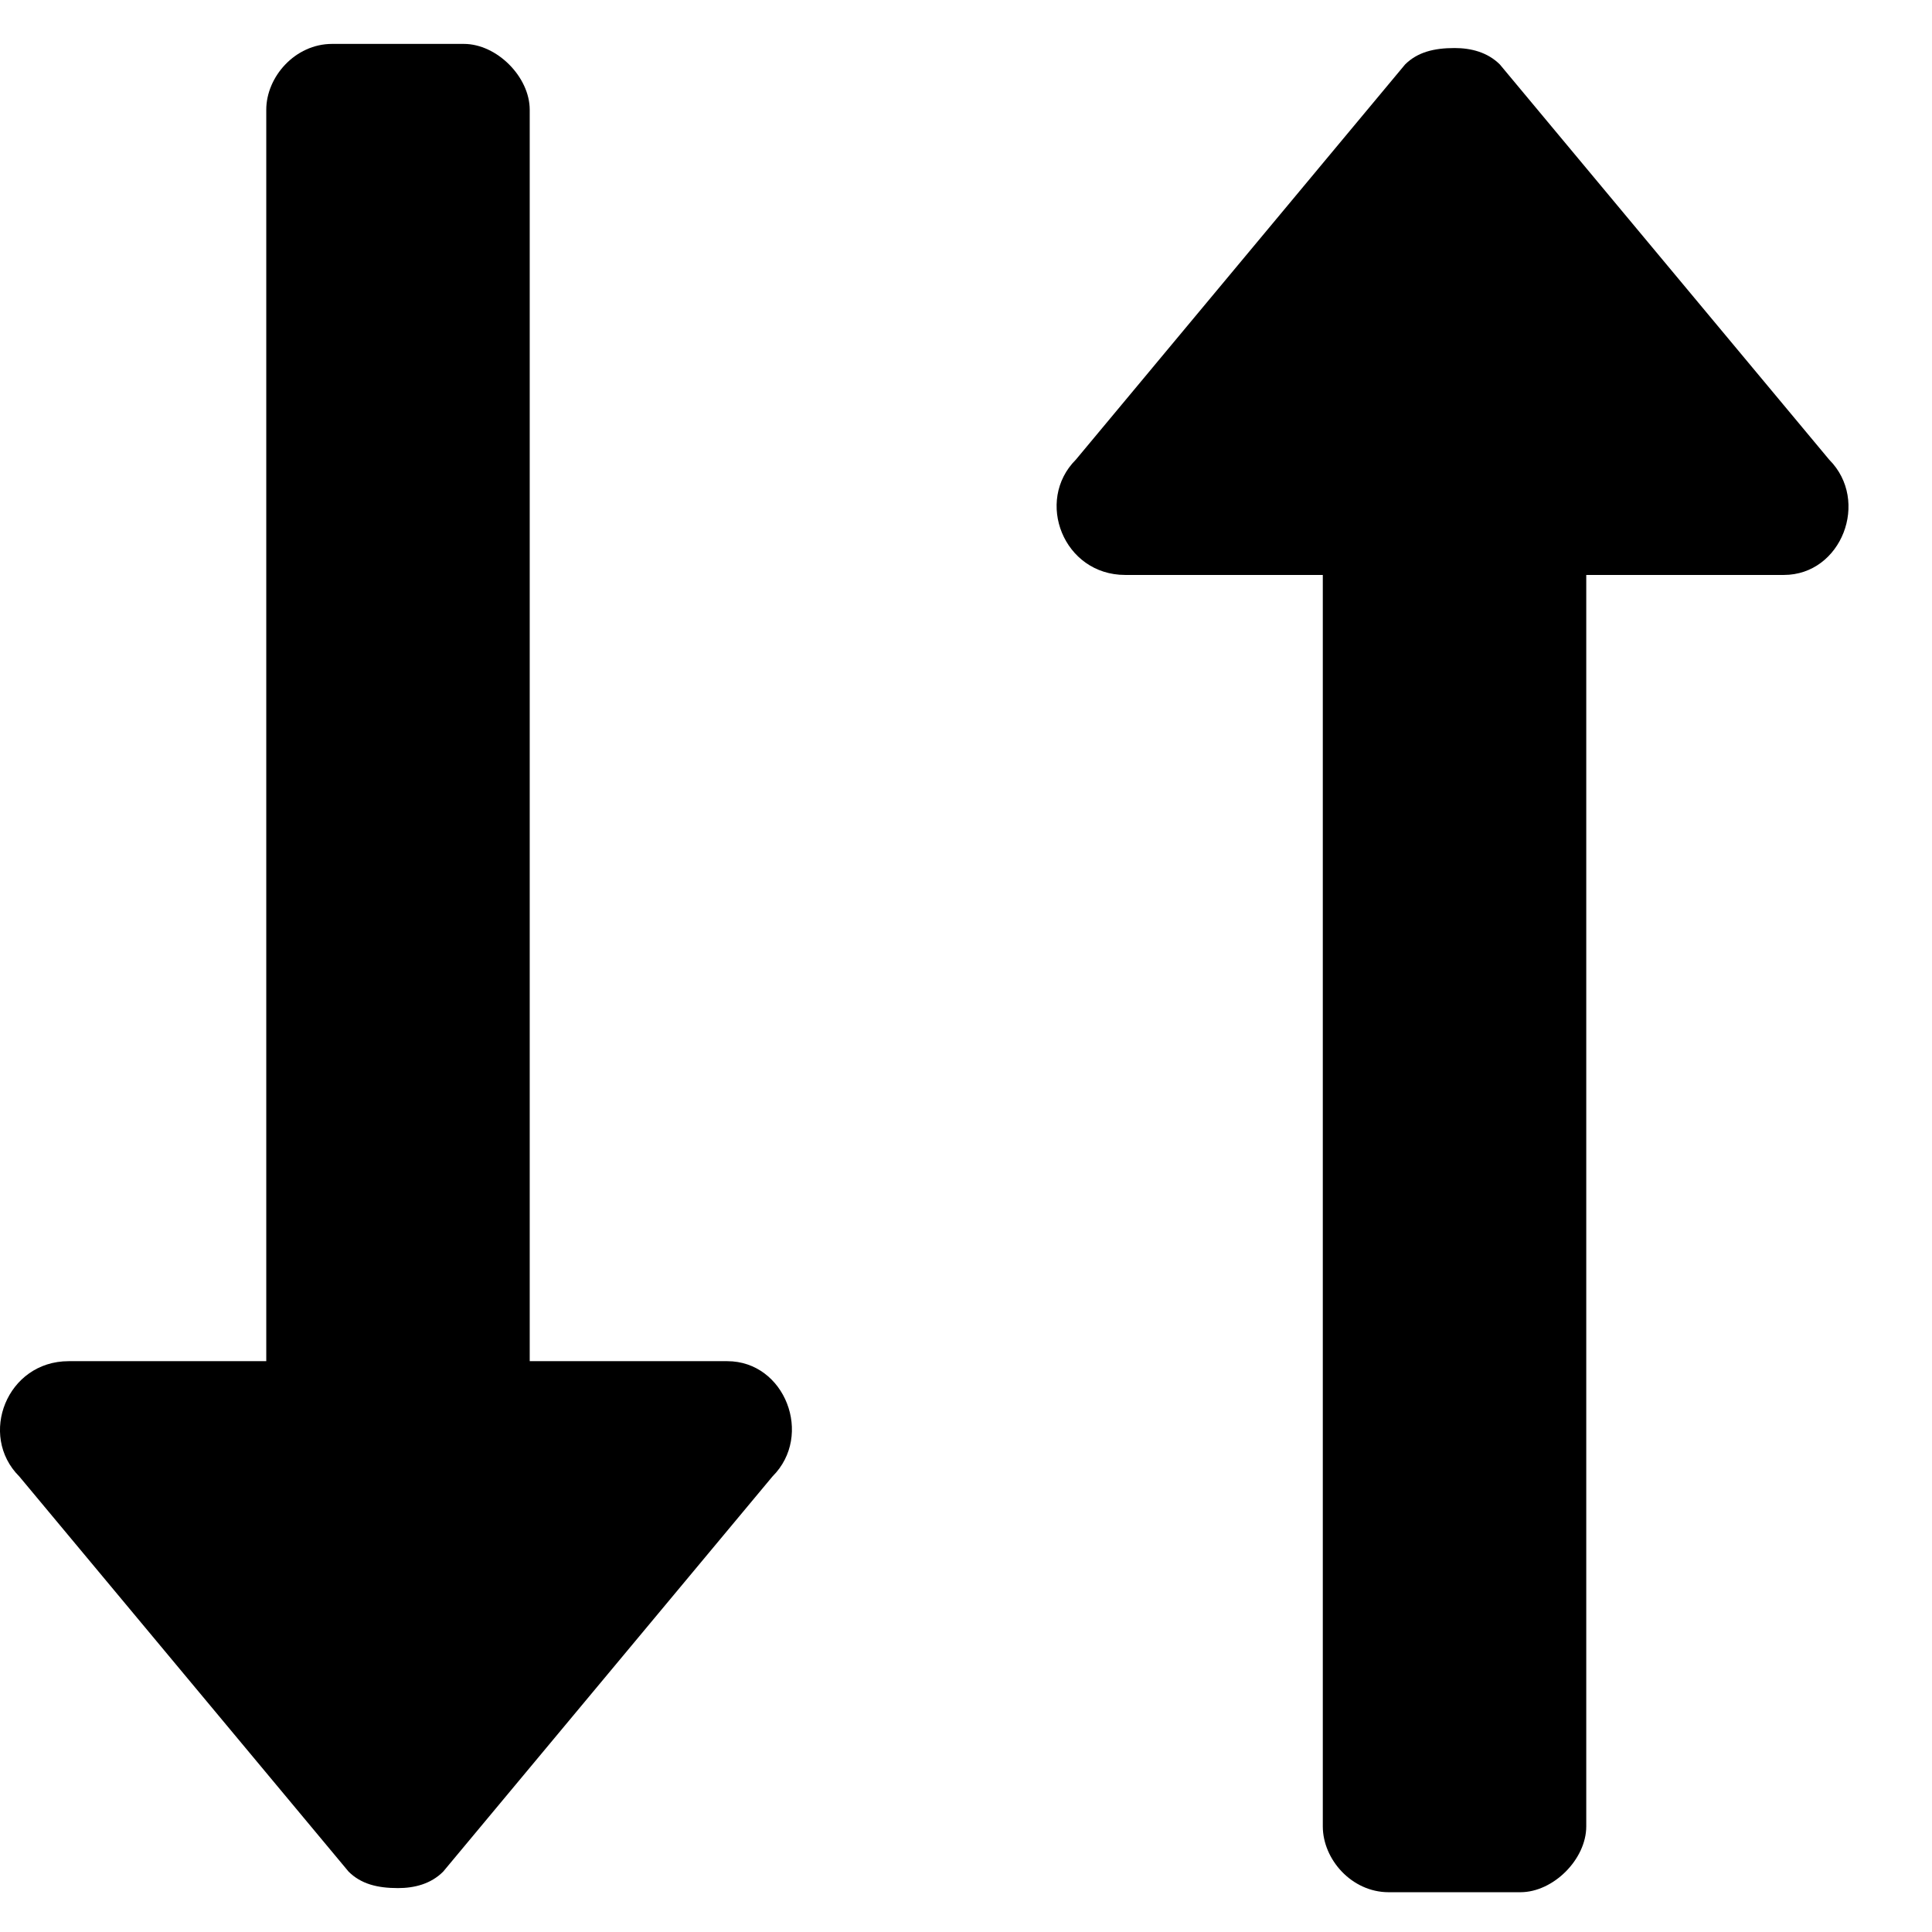 <svg width="22" height="22" viewBox="0 0 22 22" fill="none" xmlns="http://www.w3.org/2000/svg">
<path d="M8.282 15.5H6.032V1.25C6.032 0.875 5.657 0.5 5.282 0.5H3.782C3.36 0.5 3.032 0.875 3.032 1.25V15.5H0.782C0.078 15.5 -0.25 16.344 0.219 16.812L3.969 21.312C4.11 21.453 4.297 21.5 4.532 21.5C4.719 21.5 4.907 21.453 5.047 21.312L8.797 16.812C9.266 16.344 8.938 15.5 8.282 15.5Z" fill="black"/>
<path d="M20.313 6.547H18.063V20.797C18.063 21.172 17.688 21.547 17.313 21.547H15.813C15.391 21.547 15.063 21.172 15.063 20.797V6.547H12.813C12.11 6.547 11.782 5.703 12.251 5.234L16 0.734C16.141 0.594 16.329 0.547 16.563 0.547C16.75 0.547 16.938 0.594 17.079 0.734L20.829 5.234C21.297 5.703 20.969 6.547 20.313 6.547Z" fill="black"/>
</svg>
